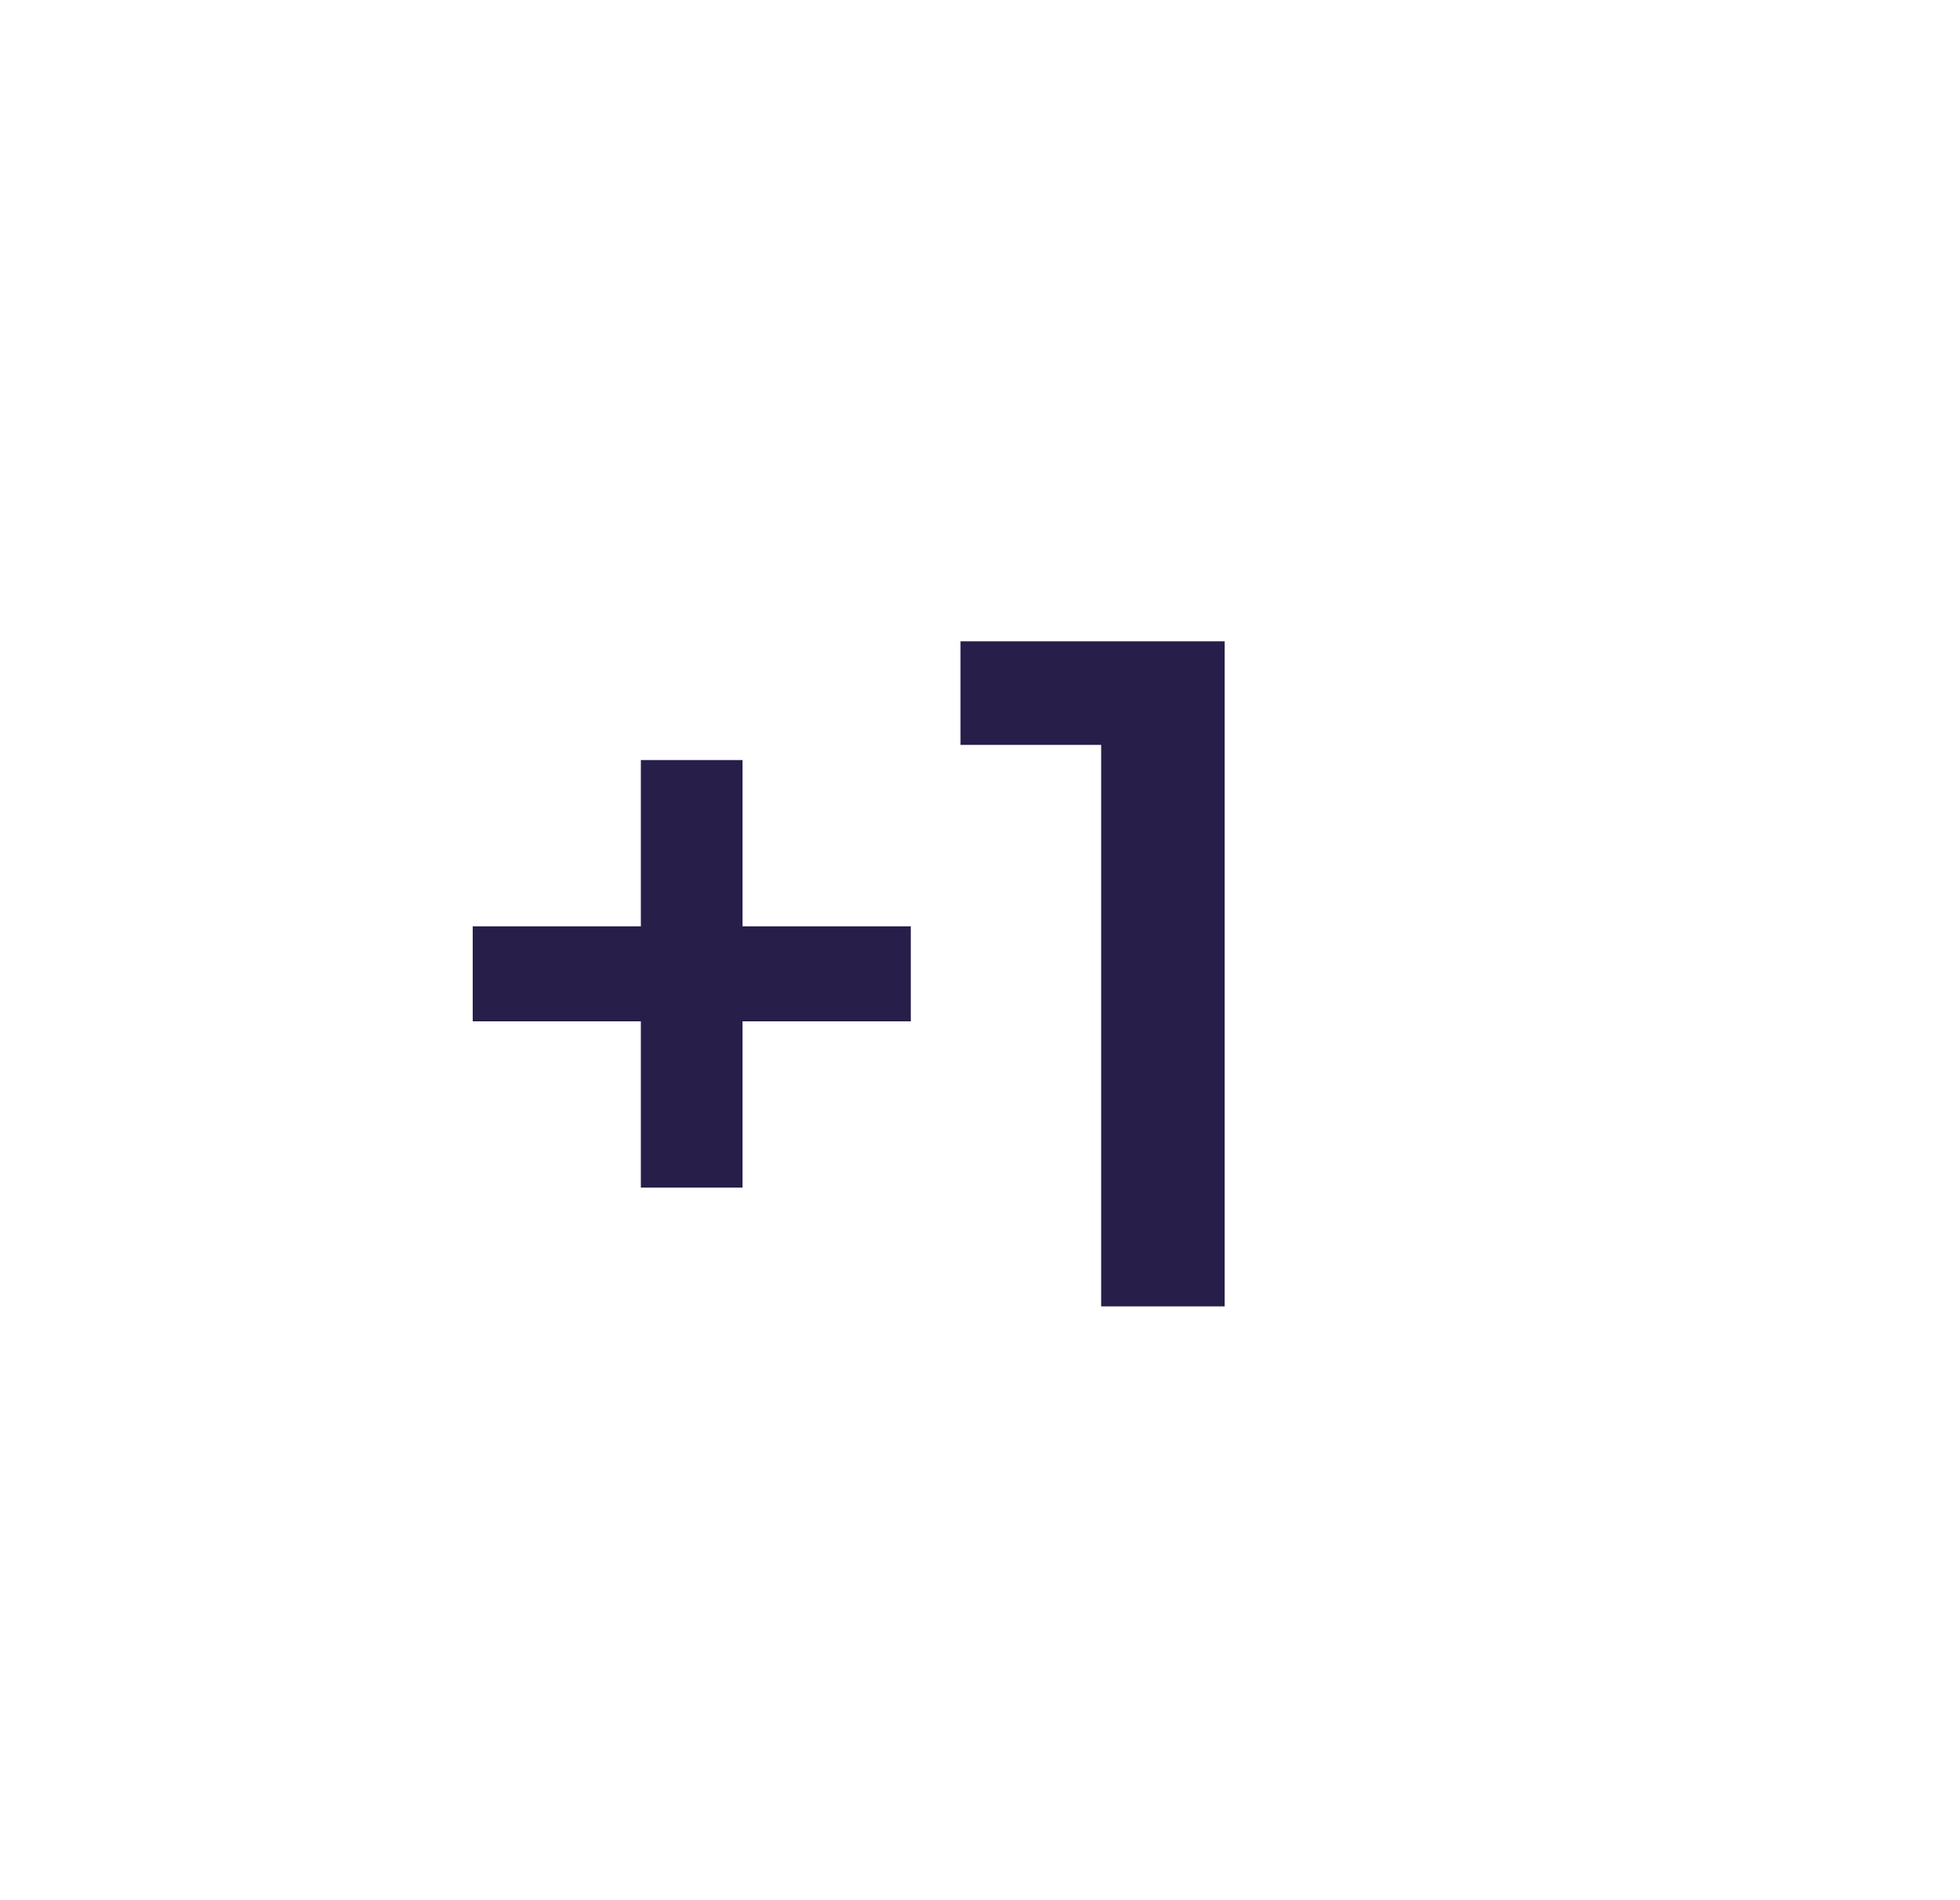 <svg width="33" height="32" viewBox="0 0 33 32" fill="none" xmlns="http://www.w3.org/2000/svg">
<g filter="url(#filter0_b_154_819)">
<rect x="0.067" y="0.667" width="32.057" height="30.667" rx="15.333" fill="white"/>
</g>
<path d="M10.79 20V12.8H12.502V20H10.79ZM7.959 17.2V15.6H15.335V17.2H7.959ZM18.54 22V11.6L19.451 12.544H16.172V10.8H20.619V22H18.54Z" fill="#271E4A"/>
<defs>
<filter id="filter0_b_154_819" x="-11.933" y="-11.333" width="56.057" height="54.667" filterUnits="userSpaceOnUse" color-interpolation-filters="sRGB">
<feFlood flood-opacity="0" result="BackgroundImageFix"/>
<feGaussianBlur in="BackgroundImageFix" stdDeviation="6"/>
<feComposite in2="SourceAlpha" operator="in" result="effect1_backgroundBlur_154_819"/>
<feBlend mode="normal" in="SourceGraphic" in2="effect1_backgroundBlur_154_819" result="shape"/>
</filter>
</defs>
</svg>
